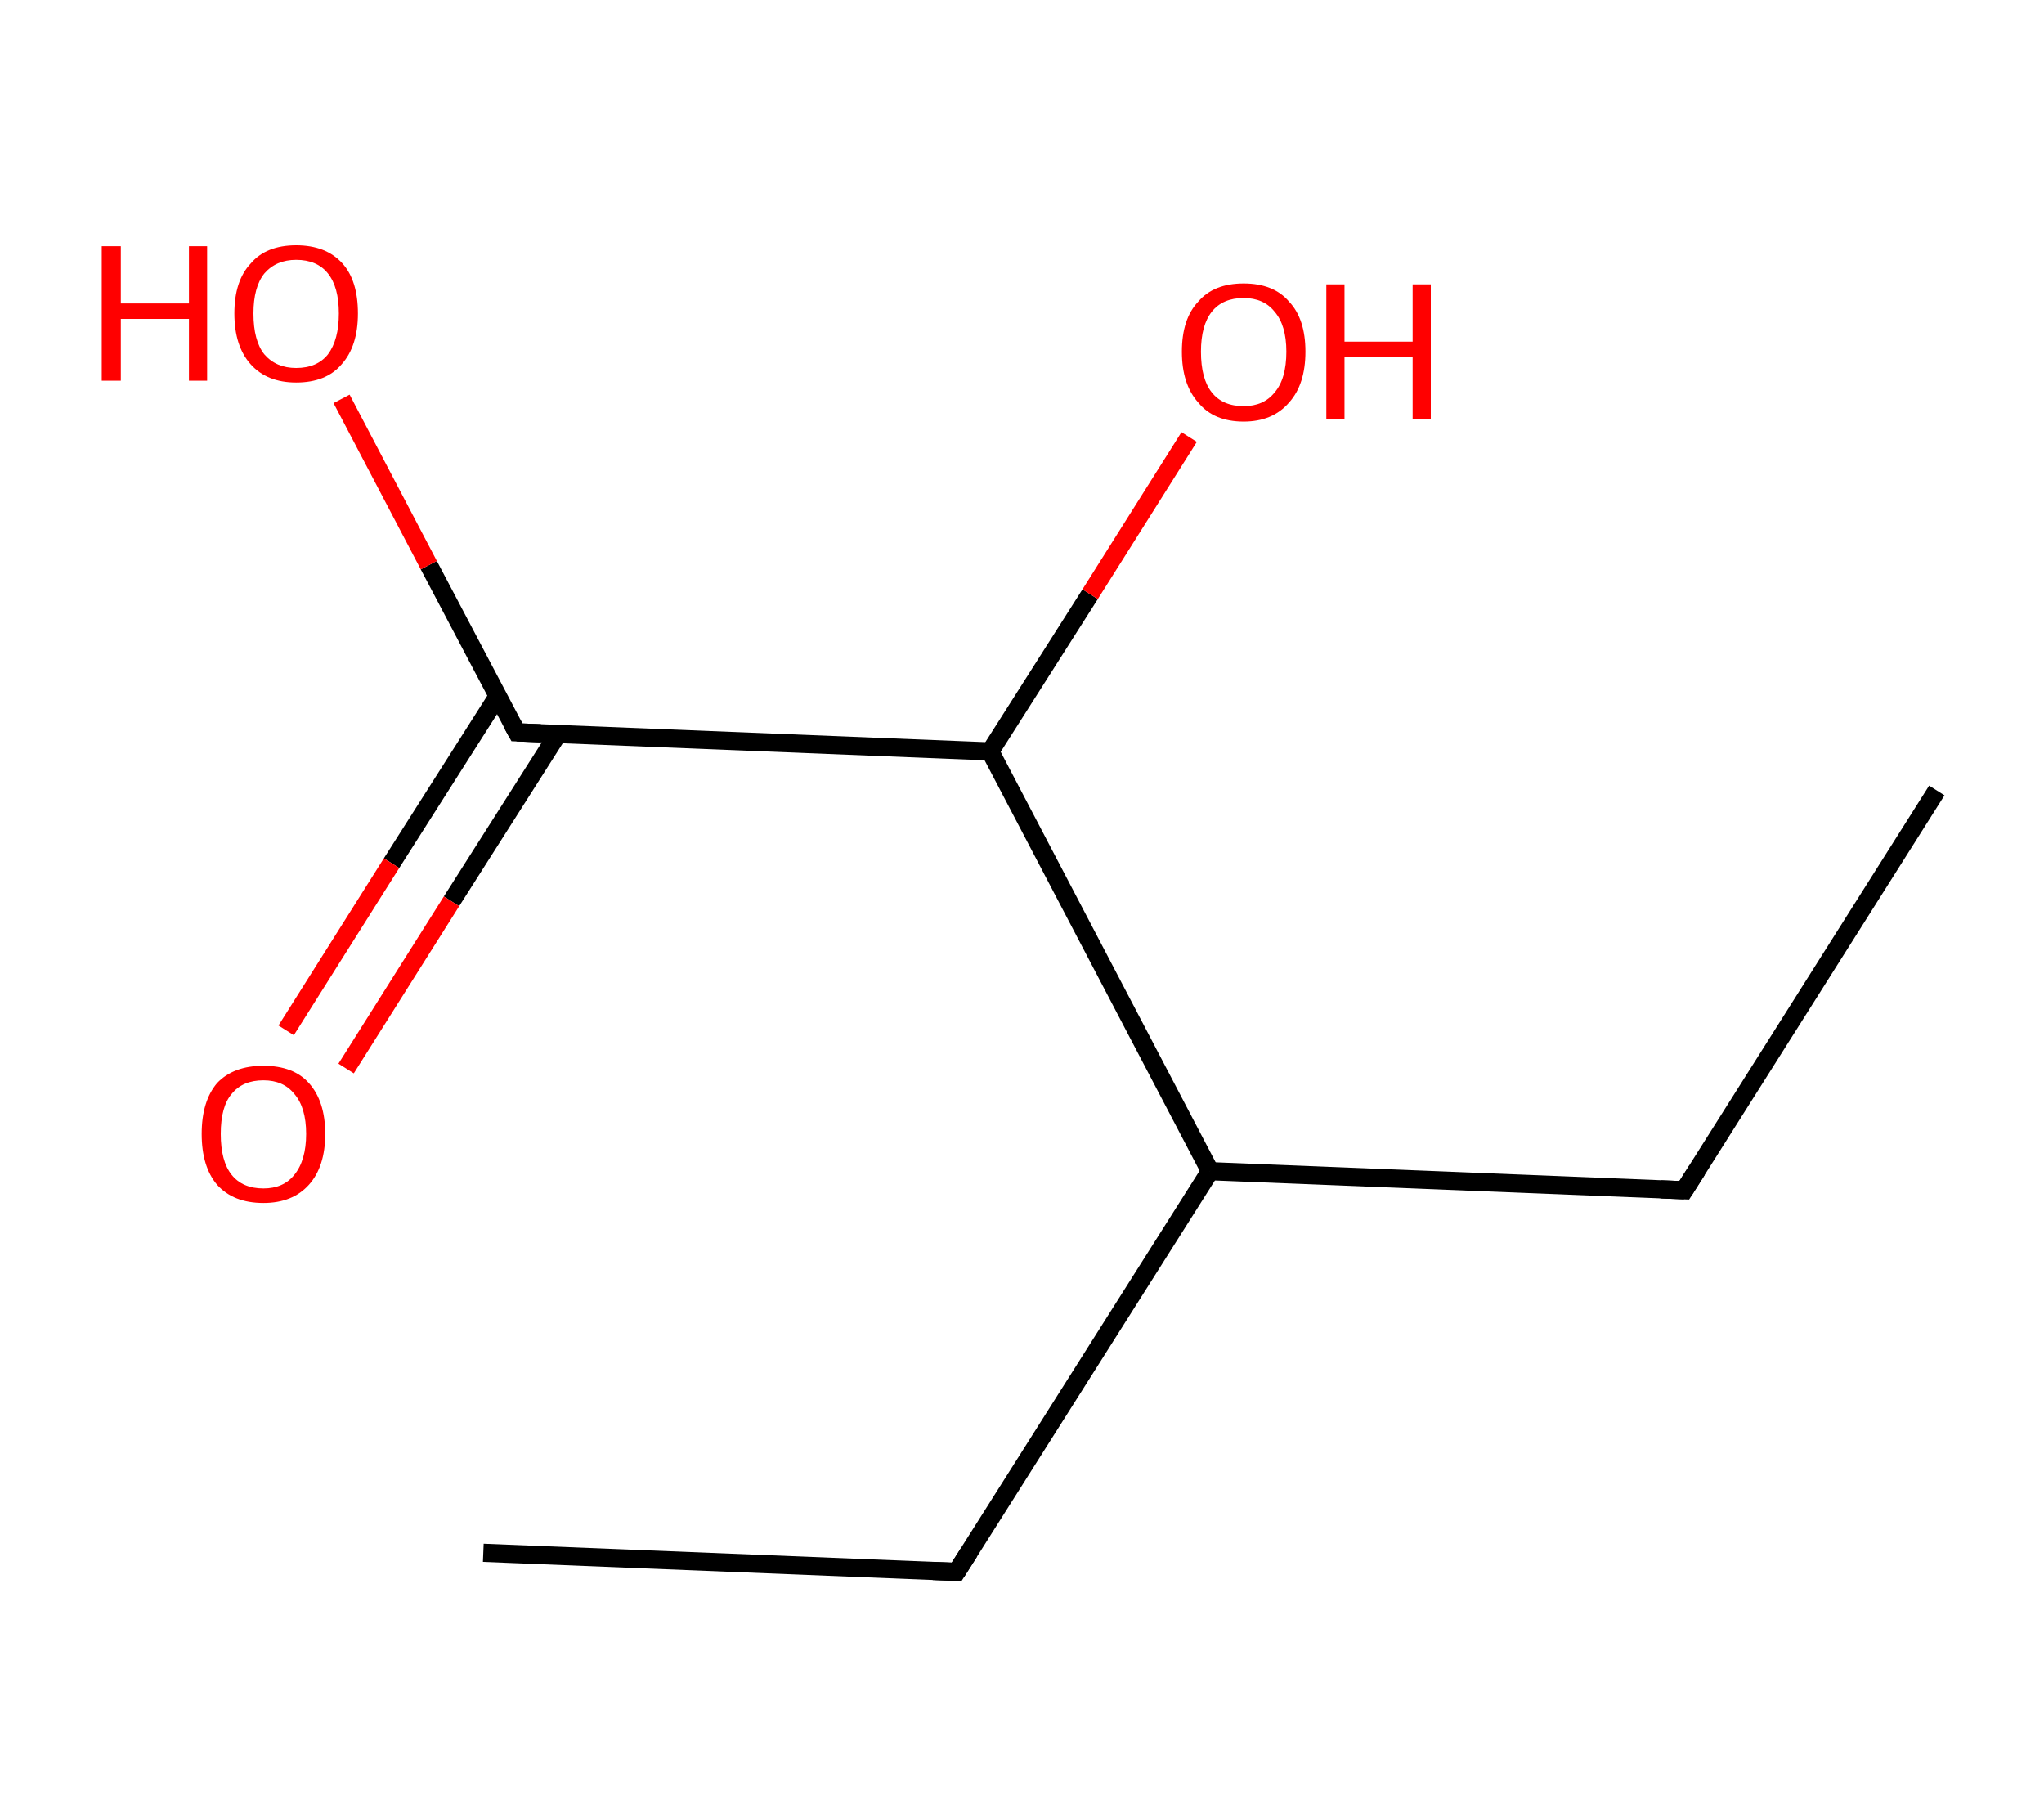 <?xml version='1.0' encoding='ASCII' standalone='yes'?>
<svg xmlns="http://www.w3.org/2000/svg" xmlns:rdkit="http://www.rdkit.org/xml" xmlns:xlink="http://www.w3.org/1999/xlink" version="1.1" baseProfile="full" xml:space="preserve" width="225px" height="200px" viewBox="0 0 225 200">
<!-- END OF HEADER -->
<rect style="opacity:1.0;fill:#FFFFFF;stroke:none" width="225.0" height="200.0" x="0.0" y="0.0"> </rect>
<path class="bond-0 atom-0 atom-1" d="M 213.2,87.0 L 185.4,131.0" style="fill:none;fill-rule:evenodd;stroke:#000000;stroke-width:2.0px;stroke-linecap:butt;stroke-linejoin:miter;stroke-opacity:1"/>
<path class="bond-1 atom-1 atom-2" d="M 185.4,131.0 L 133.2,128.9" style="fill:none;fill-rule:evenodd;stroke:#000000;stroke-width:2.0px;stroke-linecap:butt;stroke-linejoin:miter;stroke-opacity:1"/>
<path class="bond-2 atom-2 atom-3" d="M 133.2,128.9 L 105.3,173.0" style="fill:none;fill-rule:evenodd;stroke:#000000;stroke-width:2.0px;stroke-linecap:butt;stroke-linejoin:miter;stroke-opacity:1"/>
<path class="bond-3 atom-3 atom-4" d="M 105.3,173.0 L 53.2,170.9" style="fill:none;fill-rule:evenodd;stroke:#000000;stroke-width:2.0px;stroke-linecap:butt;stroke-linejoin:miter;stroke-opacity:1"/>
<path class="bond-4 atom-2 atom-5" d="M 133.2,128.9 L 109.0,82.7" style="fill:none;fill-rule:evenodd;stroke:#000000;stroke-width:2.0px;stroke-linecap:butt;stroke-linejoin:miter;stroke-opacity:1"/>
<path class="bond-5 atom-5 atom-6" d="M 109.0,82.7 L 120.0,65.4" style="fill:none;fill-rule:evenodd;stroke:#000000;stroke-width:2.0px;stroke-linecap:butt;stroke-linejoin:miter;stroke-opacity:1"/>
<path class="bond-5 atom-5 atom-6" d="M 120.0,65.4 L 130.9,48.1" style="fill:none;fill-rule:evenodd;stroke:#FF0000;stroke-width:2.0px;stroke-linecap:butt;stroke-linejoin:miter;stroke-opacity:1"/>
<path class="bond-6 atom-5 atom-7" d="M 109.0,82.7 L 56.9,80.6" style="fill:none;fill-rule:evenodd;stroke:#000000;stroke-width:2.0px;stroke-linecap:butt;stroke-linejoin:miter;stroke-opacity:1"/>
<path class="bond-7 atom-7 atom-8" d="M 54.8,76.6 L 43.1,95.0" style="fill:none;fill-rule:evenodd;stroke:#000000;stroke-width:2.0px;stroke-linecap:butt;stroke-linejoin:miter;stroke-opacity:1"/>
<path class="bond-7 atom-7 atom-8" d="M 43.1,95.0 L 31.5,113.4" style="fill:none;fill-rule:evenodd;stroke:#FF0000;stroke-width:2.0px;stroke-linecap:butt;stroke-linejoin:miter;stroke-opacity:1"/>
<path class="bond-7 atom-7 atom-8" d="M 61.4,80.8 L 49.7,99.2" style="fill:none;fill-rule:evenodd;stroke:#000000;stroke-width:2.0px;stroke-linecap:butt;stroke-linejoin:miter;stroke-opacity:1"/>
<path class="bond-7 atom-7 atom-8" d="M 49.7,99.2 L 38.1,117.6" style="fill:none;fill-rule:evenodd;stroke:#FF0000;stroke-width:2.0px;stroke-linecap:butt;stroke-linejoin:miter;stroke-opacity:1"/>
<path class="bond-8 atom-7 atom-9" d="M 56.9,80.6 L 47.2,62.2" style="fill:none;fill-rule:evenodd;stroke:#000000;stroke-width:2.0px;stroke-linecap:butt;stroke-linejoin:miter;stroke-opacity:1"/>
<path class="bond-8 atom-7 atom-9" d="M 47.2,62.2 L 37.6,43.9" style="fill:none;fill-rule:evenodd;stroke:#FF0000;stroke-width:2.0px;stroke-linecap:butt;stroke-linejoin:miter;stroke-opacity:1"/>
<path d="M 186.8,128.8 L 185.4,131.0 L 182.8,130.9" style="fill:none;stroke:#000000;stroke-width:2.0px;stroke-linecap:butt;stroke-linejoin:miter;stroke-opacity:1;"/>
<path d="M 106.7,170.8 L 105.3,173.0 L 102.7,172.9" style="fill:none;stroke:#000000;stroke-width:2.0px;stroke-linecap:butt;stroke-linejoin:miter;stroke-opacity:1;"/>
<path d="M 59.5,80.7 L 56.9,80.6 L 56.4,79.7" style="fill:none;stroke:#000000;stroke-width:2.0px;stroke-linecap:butt;stroke-linejoin:miter;stroke-opacity:1;"/>
<path class="atom-6" d="M 130.1 38.7 Q 130.1 35.1, 131.9 33.2 Q 133.6 31.2, 136.9 31.2 Q 140.2 31.2, 141.9 33.2 Q 143.7 35.1, 143.7 38.7 Q 143.7 42.3, 141.9 44.3 Q 140.1 46.4, 136.9 46.4 Q 133.6 46.4, 131.9 44.3 Q 130.1 42.3, 130.1 38.7 M 136.9 44.7 Q 139.1 44.7, 140.3 43.2 Q 141.6 41.7, 141.6 38.7 Q 141.6 35.8, 140.3 34.3 Q 139.1 32.8, 136.9 32.8 Q 134.6 32.8, 133.4 34.3 Q 132.2 35.8, 132.2 38.7 Q 132.2 41.7, 133.4 43.2 Q 134.6 44.7, 136.9 44.7 " fill="#FF0000"/>
<path class="atom-6" d="M 146.0 31.3 L 148.0 31.3 L 148.0 37.6 L 155.5 37.6 L 155.5 31.3 L 157.5 31.3 L 157.5 46.1 L 155.5 46.1 L 155.5 39.3 L 148.0 39.3 L 148.0 46.1 L 146.0 46.1 L 146.0 31.3 " fill="#FF0000"/>
<path class="atom-8" d="M 22.2 124.8 Q 22.2 121.2, 23.9 119.2 Q 25.7 117.3, 29.0 117.3 Q 32.3 117.3, 34.0 119.2 Q 35.8 121.2, 35.8 124.8 Q 35.8 128.4, 34.0 130.4 Q 32.2 132.4, 29.0 132.4 Q 25.7 132.4, 23.9 130.4 Q 22.2 128.4, 22.2 124.8 M 29.0 130.8 Q 31.2 130.8, 32.4 129.3 Q 33.7 127.7, 33.7 124.8 Q 33.7 121.9, 32.4 120.4 Q 31.2 118.9, 29.0 118.9 Q 26.7 118.9, 25.5 120.4 Q 24.3 121.8, 24.3 124.8 Q 24.3 127.8, 25.5 129.3 Q 26.7 130.8, 29.0 130.8 " fill="#FF0000"/>
<path class="atom-9" d="M 11.2 27.1 L 13.3 27.1 L 13.3 33.4 L 20.8 33.4 L 20.8 27.1 L 22.8 27.1 L 22.8 41.9 L 20.8 41.9 L 20.8 35.1 L 13.3 35.1 L 13.3 41.9 L 11.2 41.9 L 11.2 27.1 " fill="#FF0000"/>
<path class="atom-9" d="M 25.8 34.5 Q 25.8 30.9, 27.6 29.0 Q 29.3 27.0, 32.6 27.0 Q 35.9 27.0, 37.7 29.0 Q 39.4 30.9, 39.4 34.5 Q 39.4 38.1, 37.6 40.1 Q 35.9 42.1, 32.6 42.1 Q 29.4 42.1, 27.6 40.1 Q 25.8 38.1, 25.8 34.5 M 32.6 40.5 Q 34.9 40.5, 36.1 39.0 Q 37.3 37.4, 37.3 34.5 Q 37.3 31.6, 36.1 30.1 Q 34.9 28.6, 32.6 28.6 Q 30.4 28.6, 29.1 30.1 Q 27.9 31.6, 27.9 34.5 Q 27.9 37.5, 29.1 39.0 Q 30.4 40.5, 32.6 40.5 " fill="#FF0000"/>
</svg>
